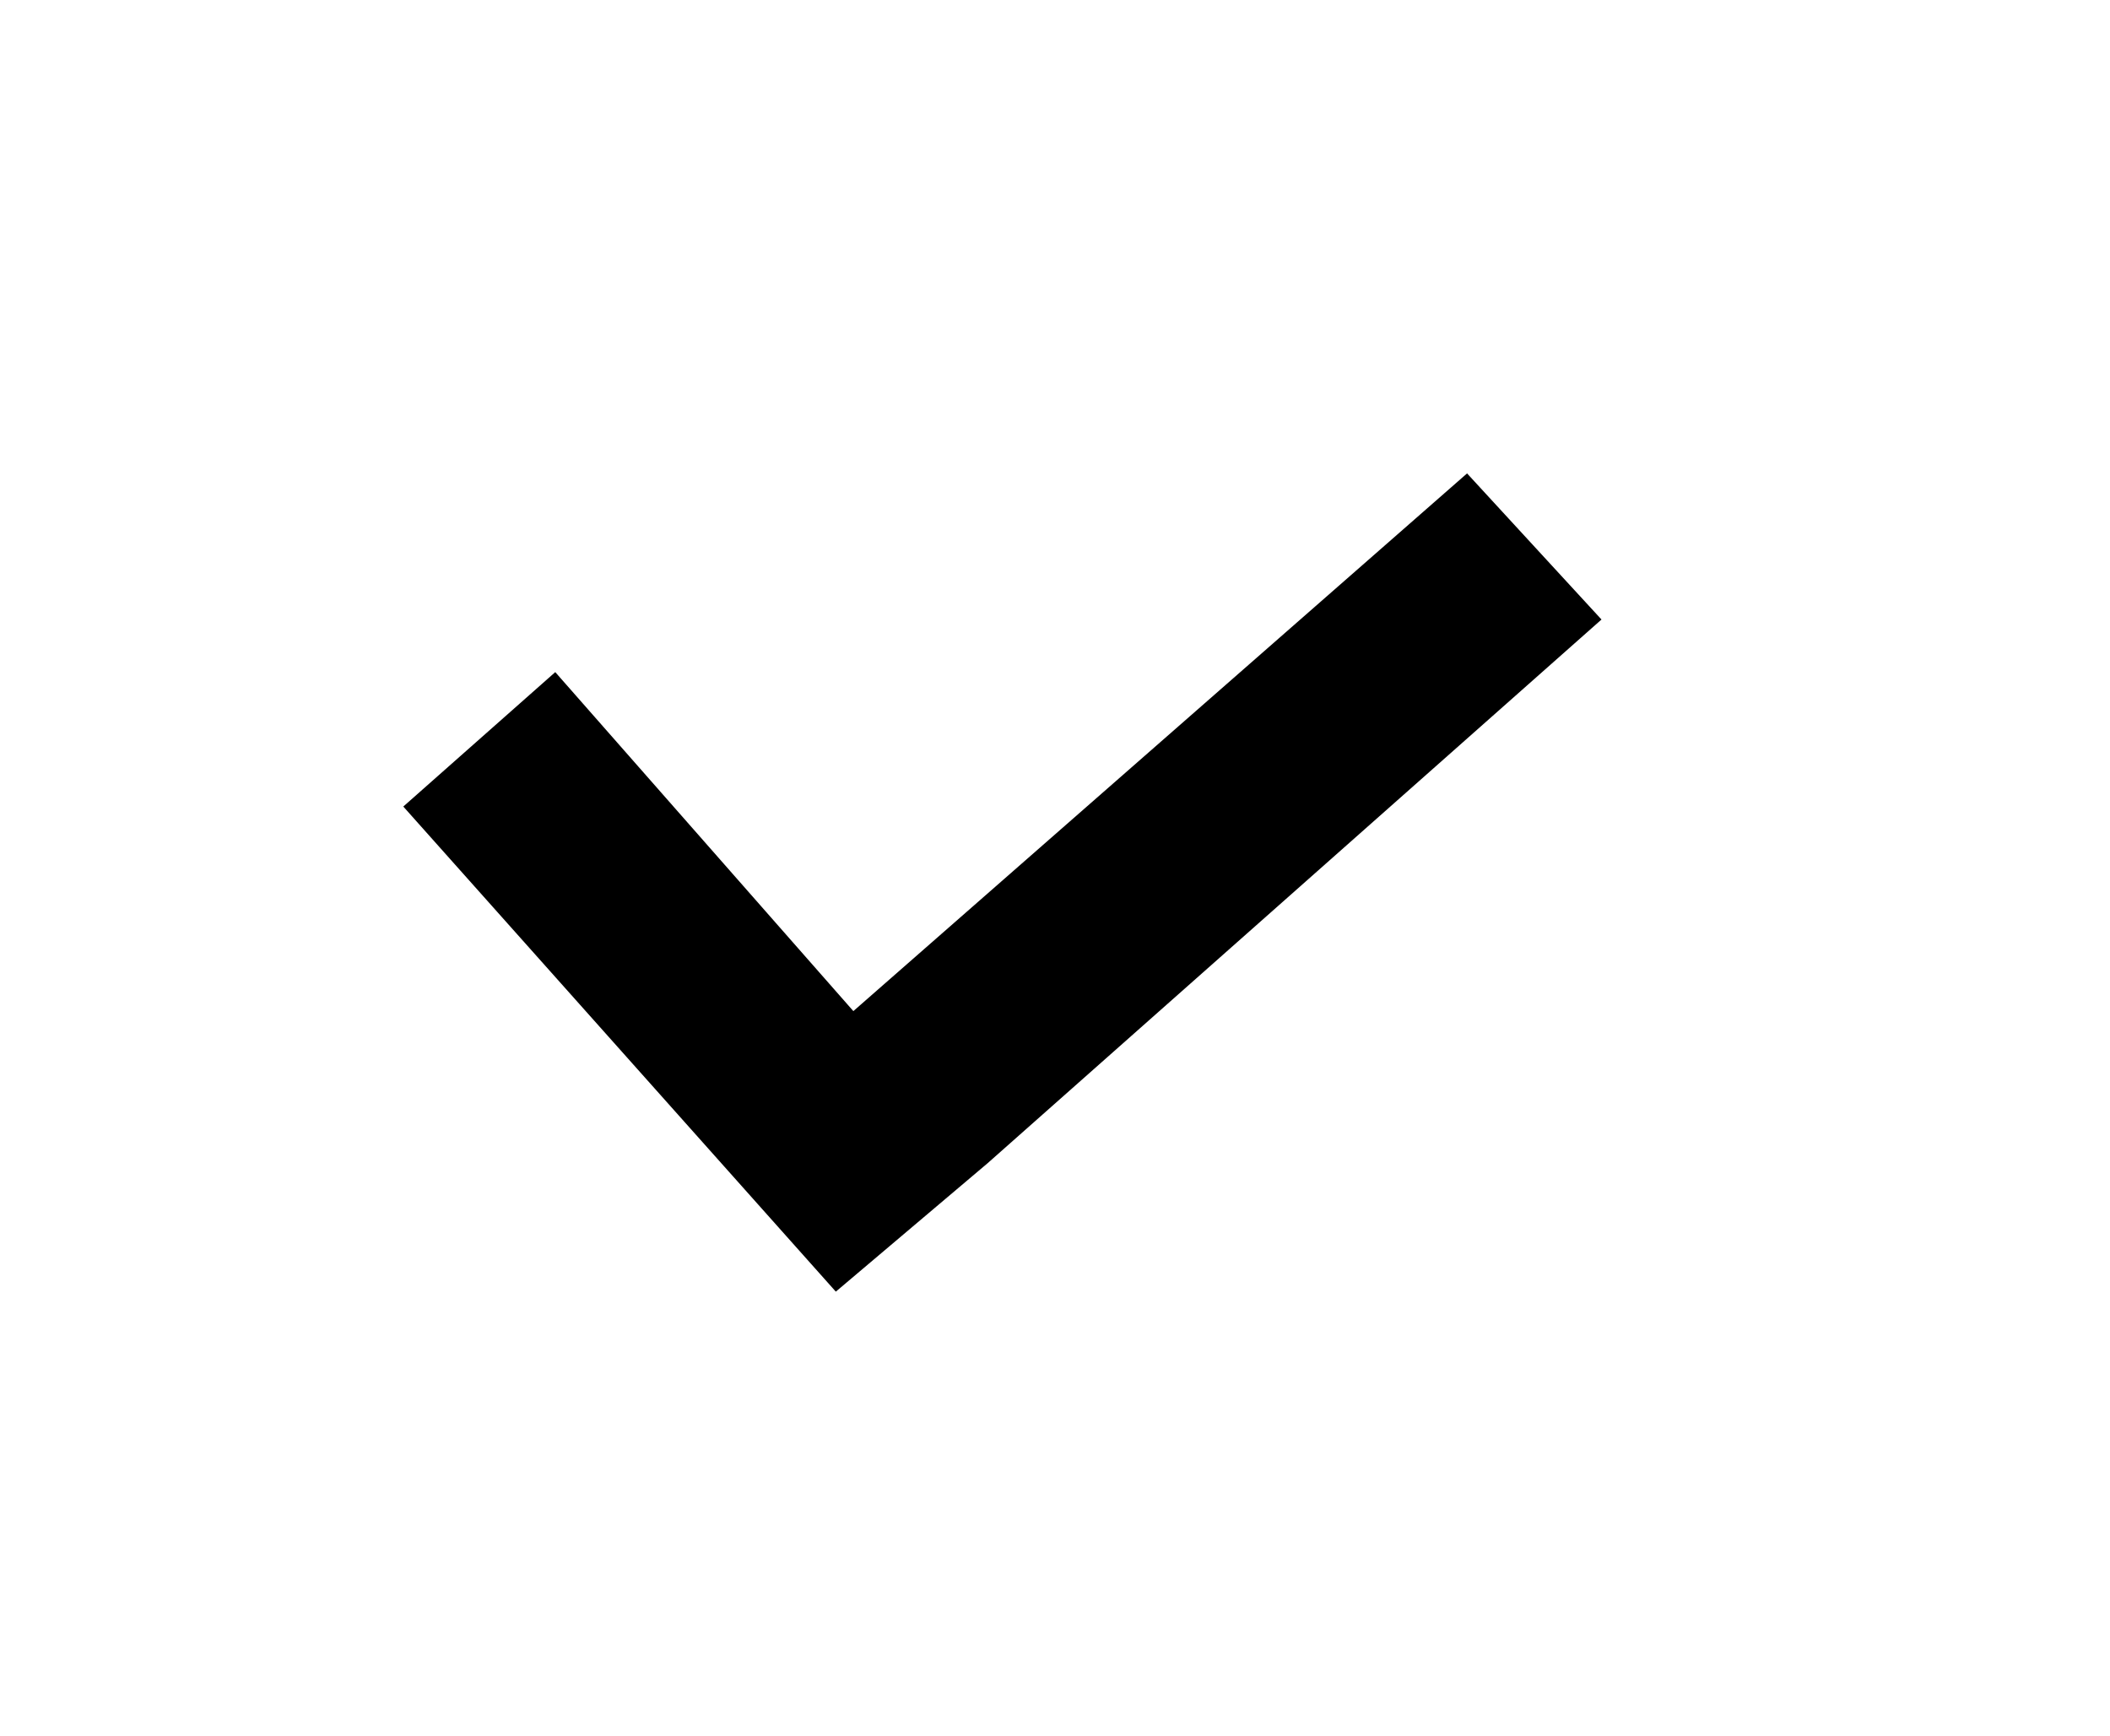 <?xml version="1.0" encoding="utf-8"?>
<!-- Generator: Adobe Illustrator 22.0.1, SVG Export Plug-In . SVG Version: 6.00 Build 0)  -->
<!DOCTYPE svg PUBLIC "-//W3C//DTD SVG 1.1//EN" "http://www.w3.org/Graphics/SVG/1.1/DTD/svg11.dtd">
<svg version="1.1" id="Layer_1" xmlns="http://www.w3.org/2000/svg" xmlns:xlink="http://www.w3.org/1999/xlink" x="0px" y="0px"
	 viewBox="0 0 36.1 29.7" style="enable-background:new 0 0 36.1 29.7;" xml:space="preserve">
<polygon points="27.4,10.6 25.1,8.1 14.6,17.3 9.5,11.5 6.9,13.8 14.3,22.1 16.9,19.9 16.9,19.9 "/>
</svg>
